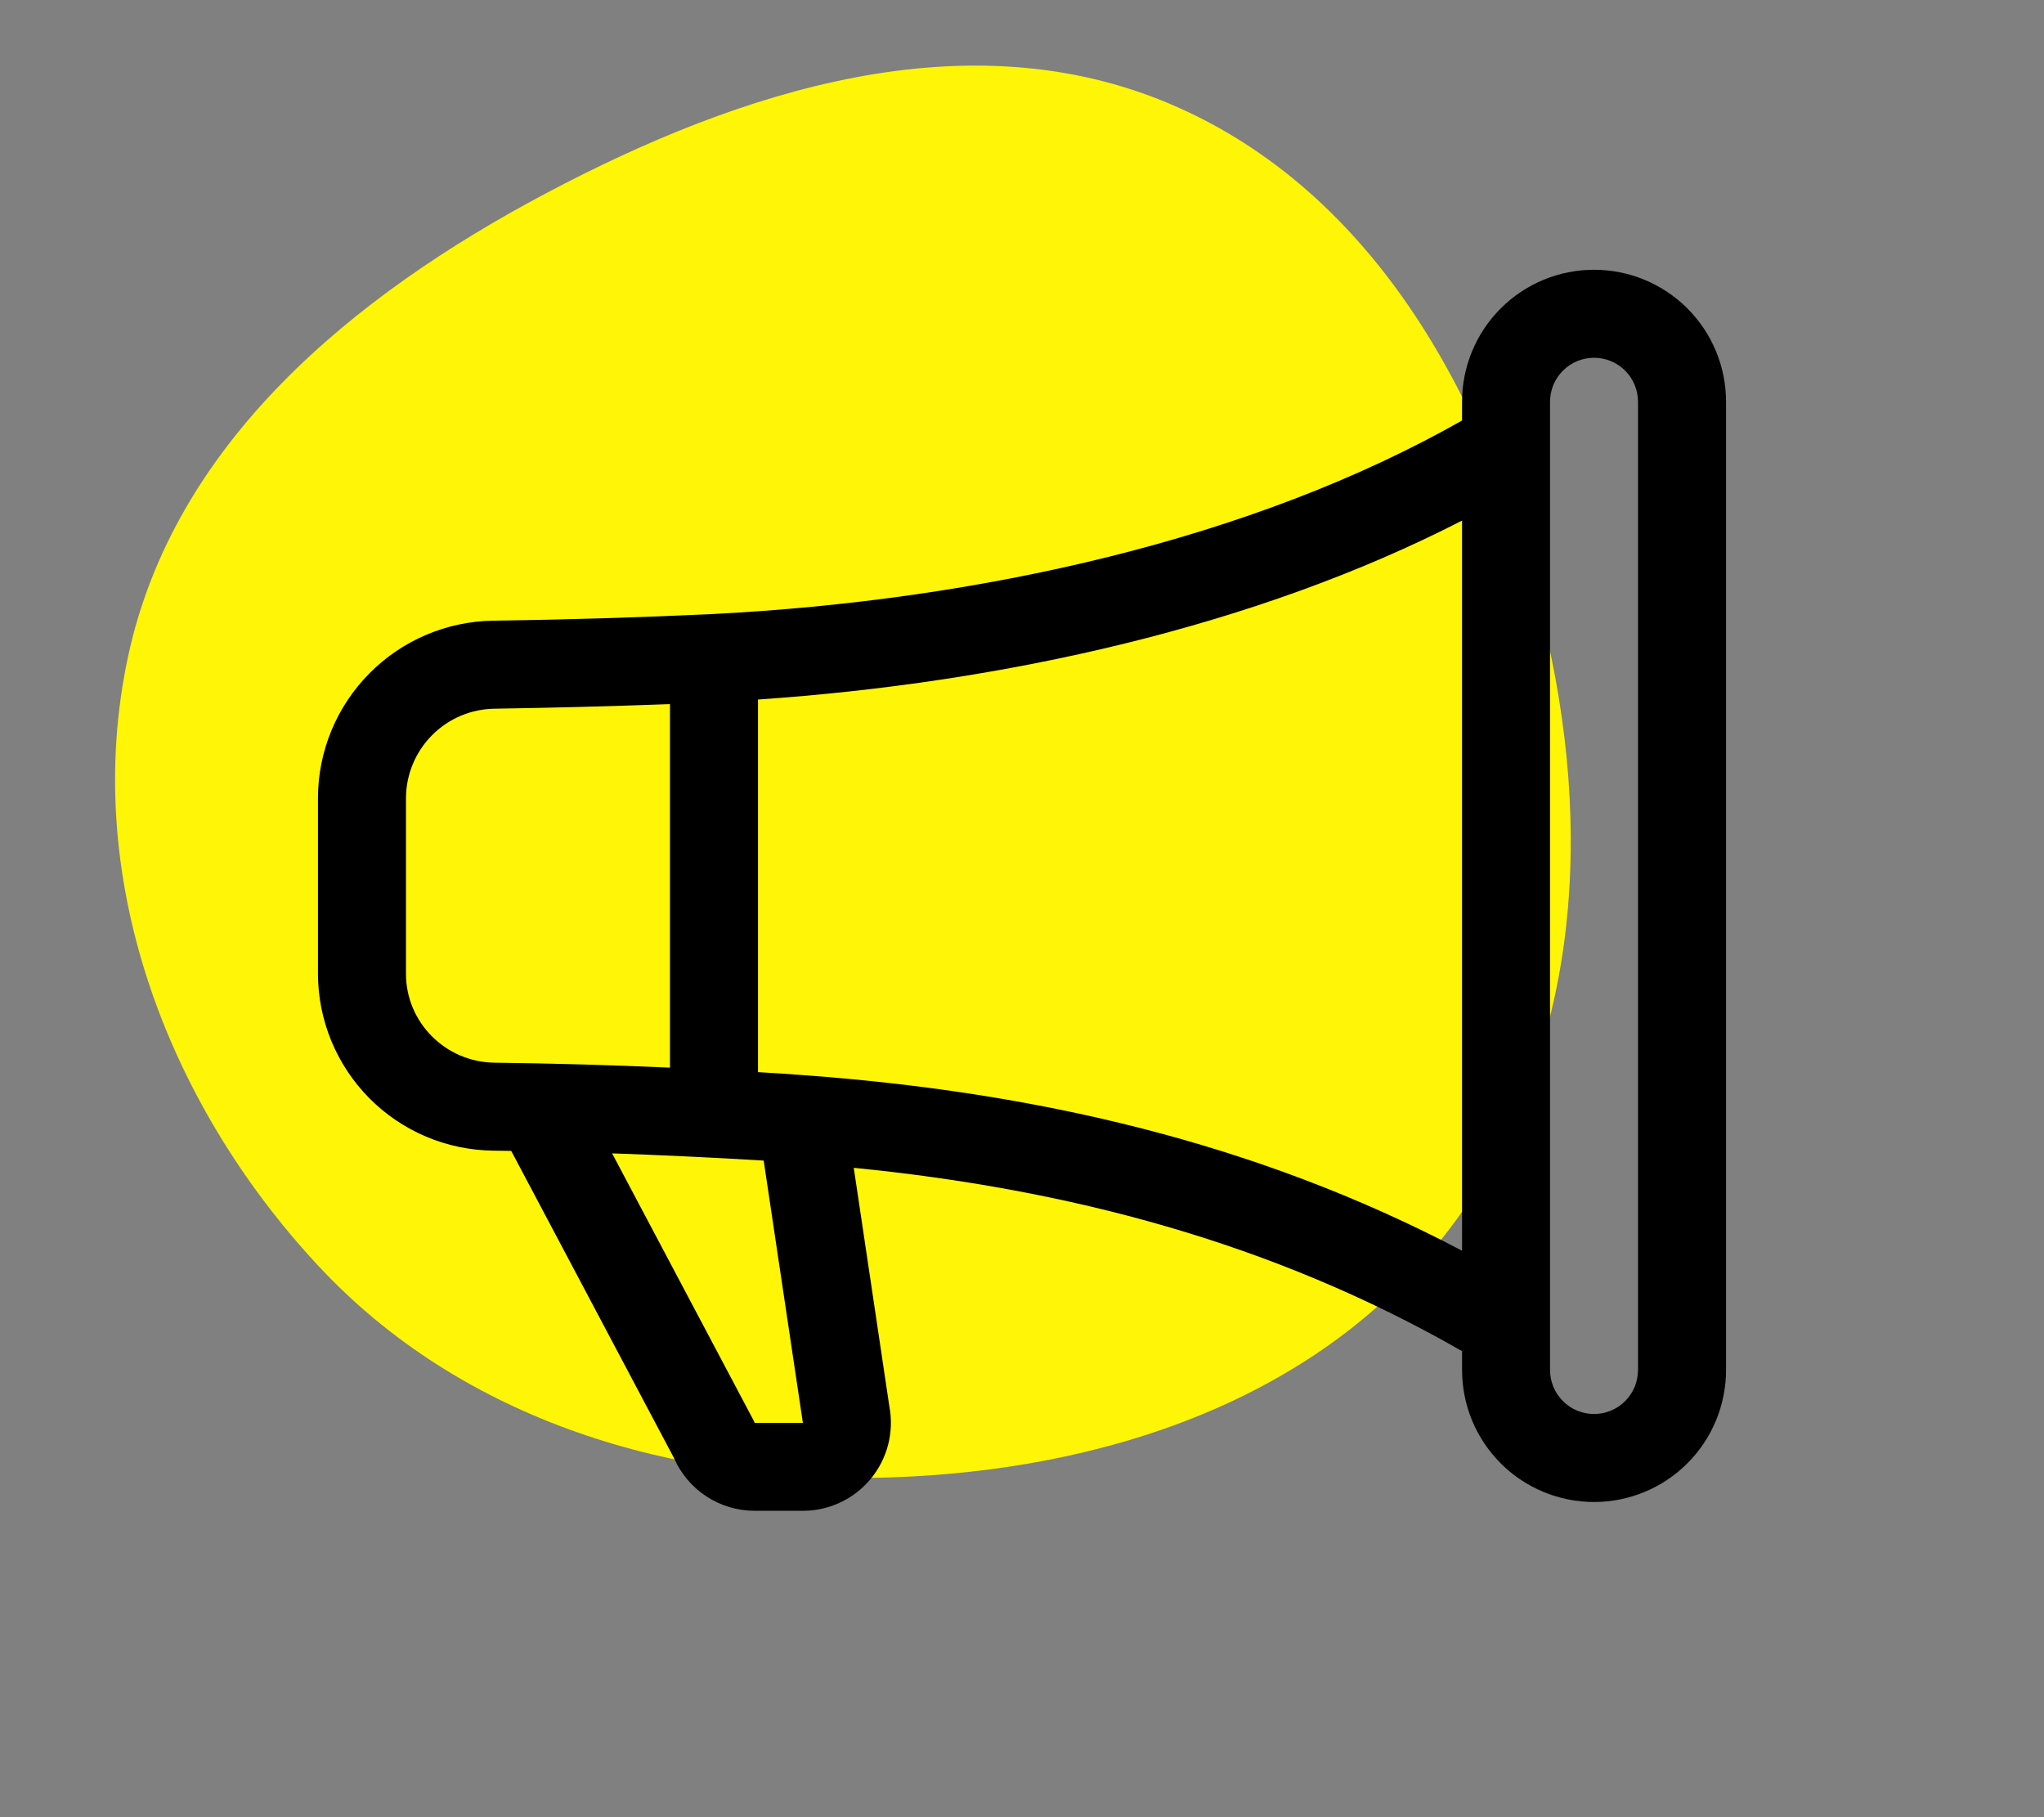 <svg width="45" height="40" viewBox="0 0 45 40" fill="none" xmlns="http://www.w3.org/2000/svg">
<rect x="0" y="0" width="45" height="40" fill="#808080" stroke="none"/>
<path fill-rule="evenodd" clip-rule="evenodd" d="M19.568 32.522C14.859 32.67 10.181 31.286 6.986 27.84C3.638 24.232 1.79 19.268 2.817 14.462C3.823 9.756 7.759 6.513 12.026 4.252C16.328 1.973 21.303 0.385 25.781 2.297C30.295 4.224 32.785 8.868 33.96 13.617C35.106 18.246 34.801 23.258 31.907 27.058C29.047 30.817 24.301 32.373 19.568 32.522Z" fill="#FFF507"/>
<g clip-path="url(#clip0_463_63)">
<path d="M32.188 8.844C32.188 8.073 32.494 7.334 33.039 6.789C33.584 6.244 34.323 5.938 35.094 5.938C35.864 5.938 36.604 6.244 37.149 6.789C37.694 7.334 38 8.073 38 8.844V30.156C38 30.927 37.694 31.666 37.149 32.211C36.604 32.756 35.864 33.062 35.094 33.062C34.323 33.062 33.584 32.756 33.039 32.211C32.494 31.666 32.188 30.927 32.188 30.156V29.742C27.999 27.337 23.488 26.171 18.796 25.706L19.58 30.96C19.633 31.24 19.623 31.528 19.552 31.804C19.48 32.08 19.349 32.337 19.167 32.556C18.985 32.775 18.758 32.951 18.5 33.072C18.242 33.194 17.96 33.256 17.676 33.256H16.614C16.237 33.256 15.869 33.146 15.554 32.94C15.238 32.734 14.99 32.441 14.839 32.096L11.255 25.334C11.124 25.332 10.994 25.33 10.863 25.328C9.837 25.318 8.856 24.904 8.133 24.176C7.41 23.447 7.003 22.464 7 21.438L7 17.562C7.003 16.536 7.41 15.552 8.132 14.823C8.854 14.093 9.833 13.677 10.86 13.662C12.464 13.641 14.068 13.592 15.67 13.517C21.566 13.219 27.582 11.872 32.188 9.256V8.844ZM34.125 8.844V30.156C34.125 30.413 34.227 30.66 34.409 30.841C34.59 31.023 34.837 31.125 35.094 31.125C35.351 31.125 35.597 31.023 35.779 30.841C35.96 30.66 36.062 30.413 36.062 30.156V8.844C36.062 8.587 35.96 8.34 35.779 8.159C35.597 7.977 35.351 7.875 35.094 7.875C34.837 7.875 34.59 7.977 34.409 8.159C34.227 8.34 34.125 8.587 34.125 8.844ZM32.188 11.459C27.646 13.794 22.095 15.028 16.688 15.398V23.6C17.036 23.619 17.383 23.642 17.728 23.669C22.703 24.036 27.596 25.111 32.188 27.531V11.459ZM14.75 23.501V15.499C13.464 15.546 12.177 15.58 10.89 15.6C10.373 15.606 9.878 15.815 9.513 16.182C9.148 16.549 8.941 17.045 8.938 17.562V21.438C8.938 22.503 9.806 23.379 10.887 23.392C12.175 23.407 13.463 23.444 14.75 23.501V23.501ZM13.477 25.39L16.595 31.274L16.614 31.321H17.676L17.672 31.294L16.813 25.547C15.702 25.48 14.59 25.427 13.477 25.388V25.39Z" fill="black"/>
</g>
<defs>
<clipPath id="clip0_463_63">
<rect width="31" height="31" fill="white" transform="translate(7 4)"/>
</clipPath>
</defs>
</svg>
